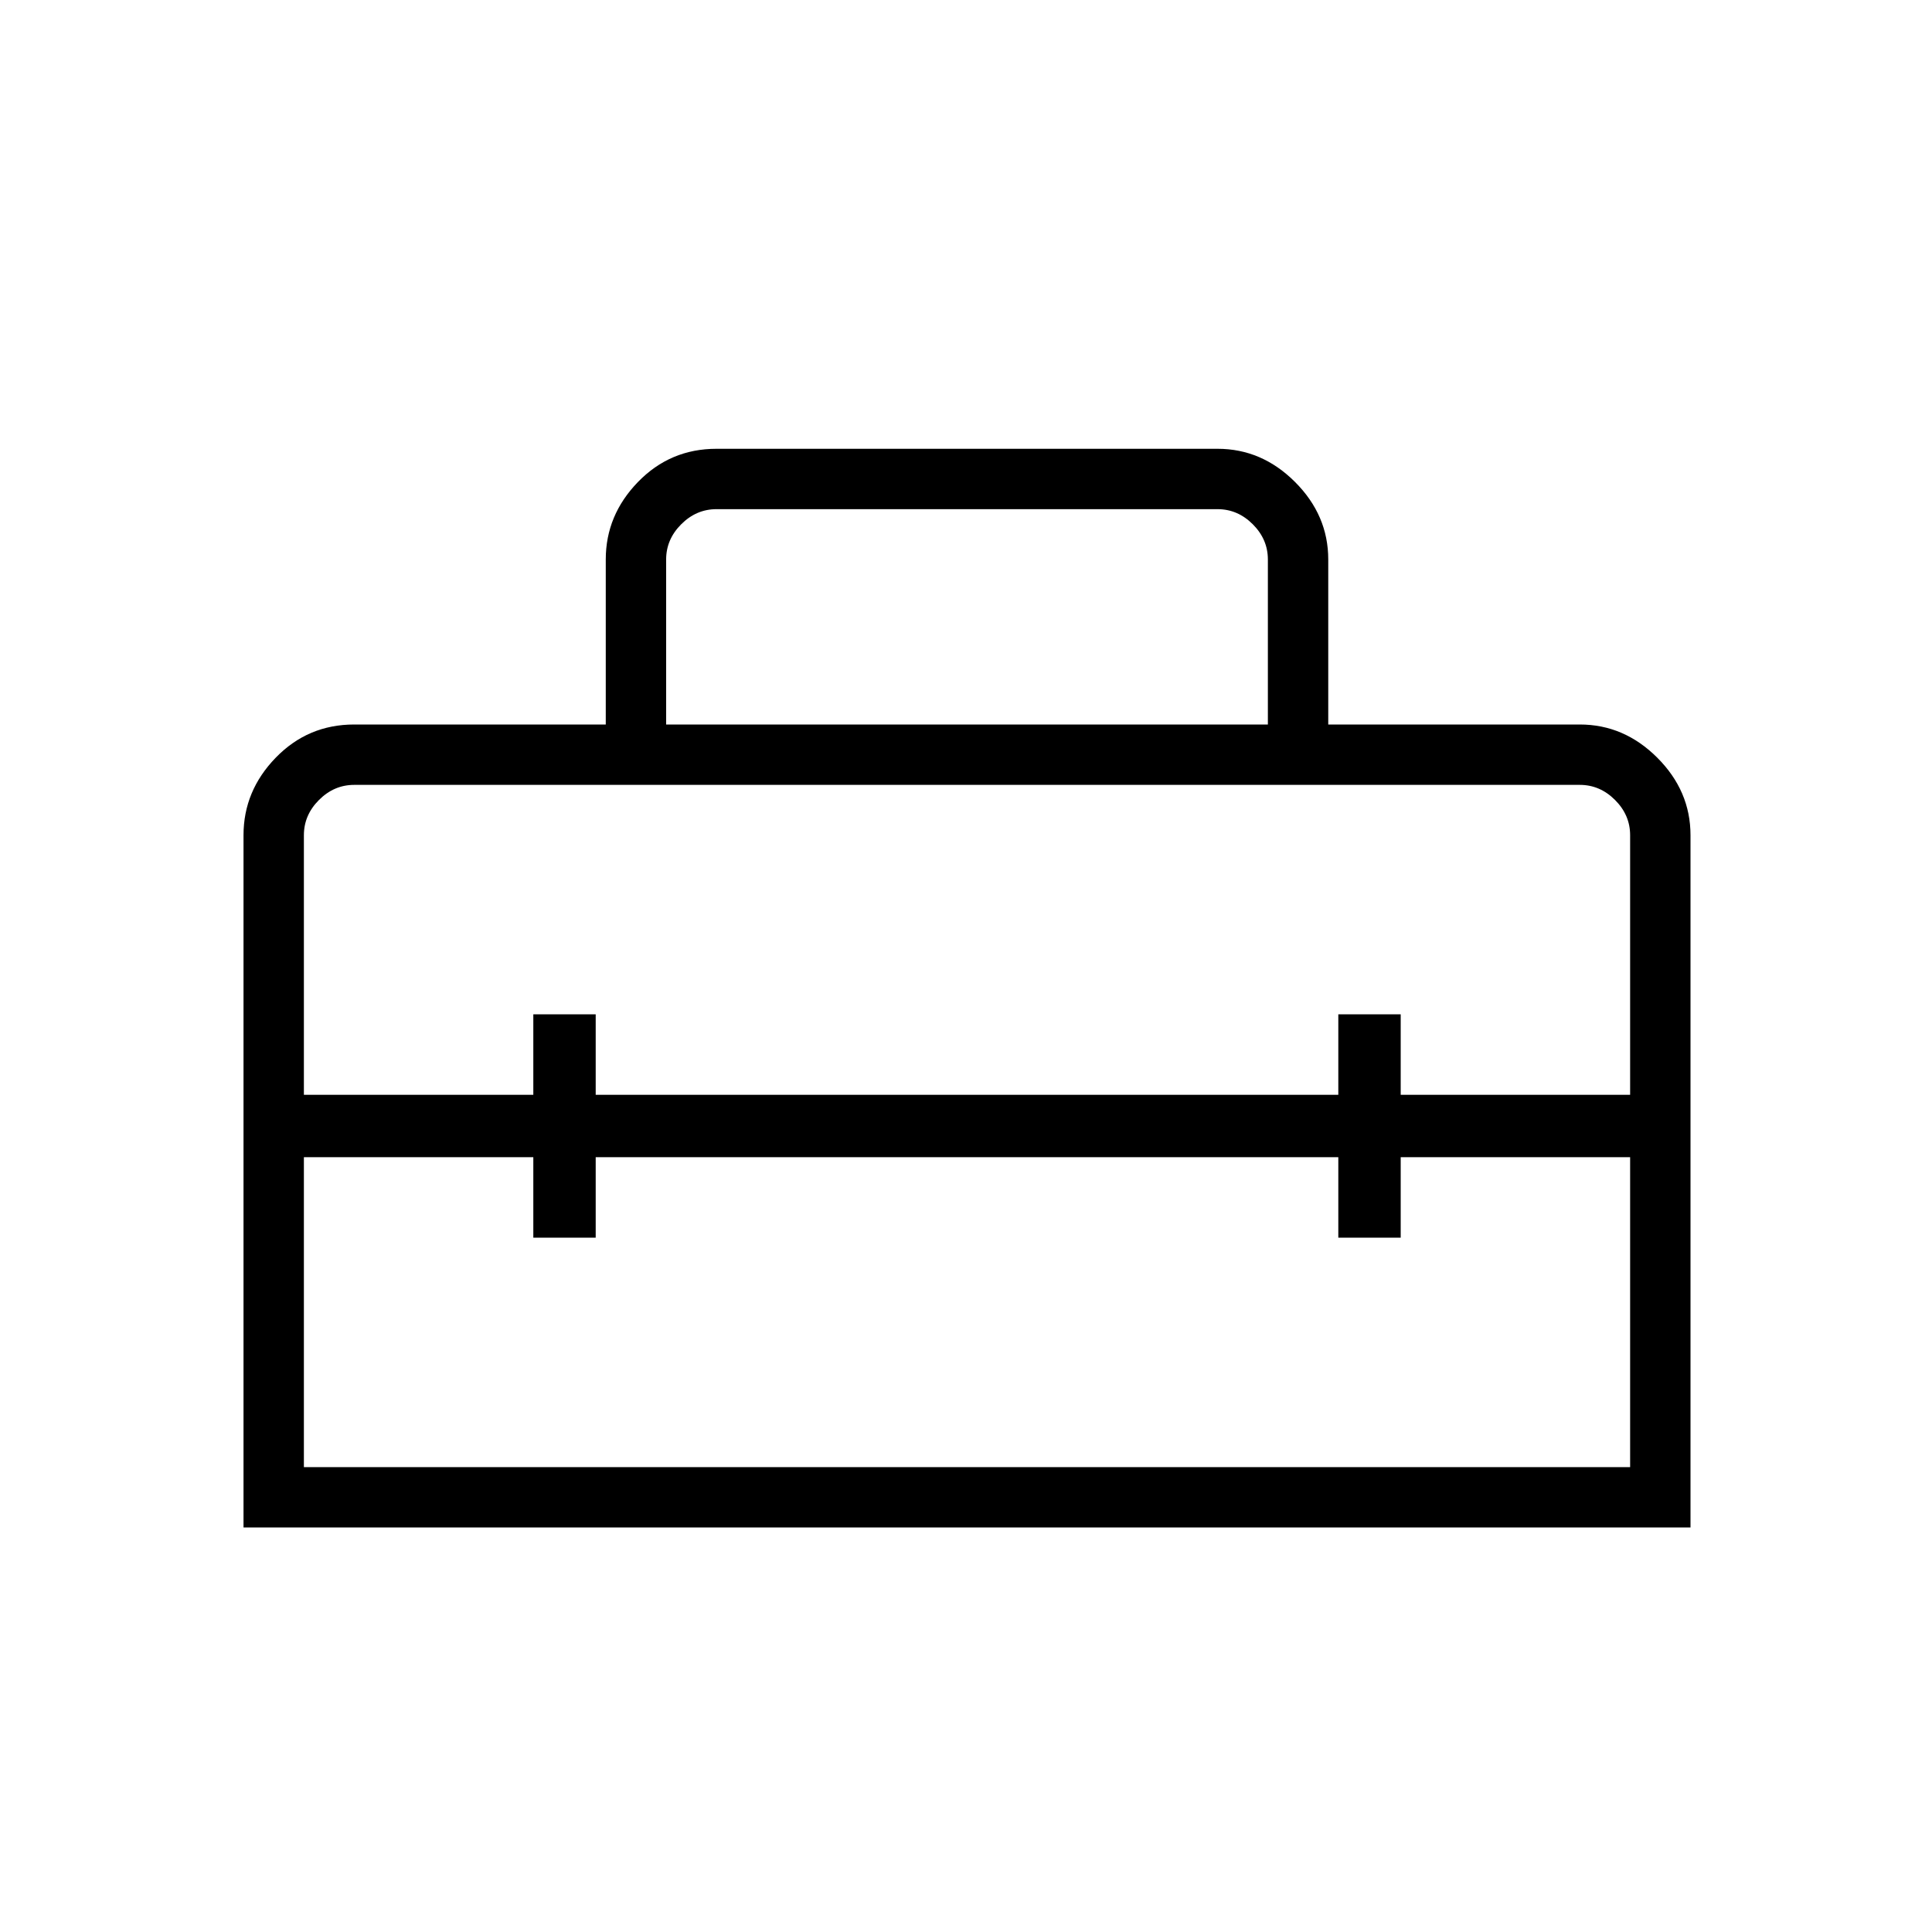 <svg xmlns="http://www.w3.org/2000/svg" height="48" width="48"><path d="M6.05 37.95V20.75Q6.05 19.65 6.85 18.825Q7.65 18 8.8 18H15.05V13.9Q15.05 12.8 15.85 11.975Q16.65 11.15 17.8 11.15H30.25Q31.35 11.15 32.175 11.975Q33 12.8 33 13.9V18H39.25Q40.35 18 41.175 18.825Q42 19.65 42 20.75V37.95ZM7.55 36.45H40.5V28.75H34.8V30.75H33.25V28.75H14.8V30.75H13.25V28.75H7.55ZM7.55 20.75V27.2H13.25V25.2H14.8V27.2H33.25V25.2H34.8V27.2H40.5V20.75Q40.5 20.25 40.125 19.875Q39.75 19.5 39.25 19.5H8.8Q8.3 19.5 7.925 19.875Q7.55 20.25 7.55 20.75ZM16.55 18H31.5V13.9Q31.5 13.4 31.125 13.025Q30.75 12.65 30.25 12.65H17.8Q17.3 12.65 16.925 13.025Q16.55 13.4 16.55 13.9Z"/></svg>